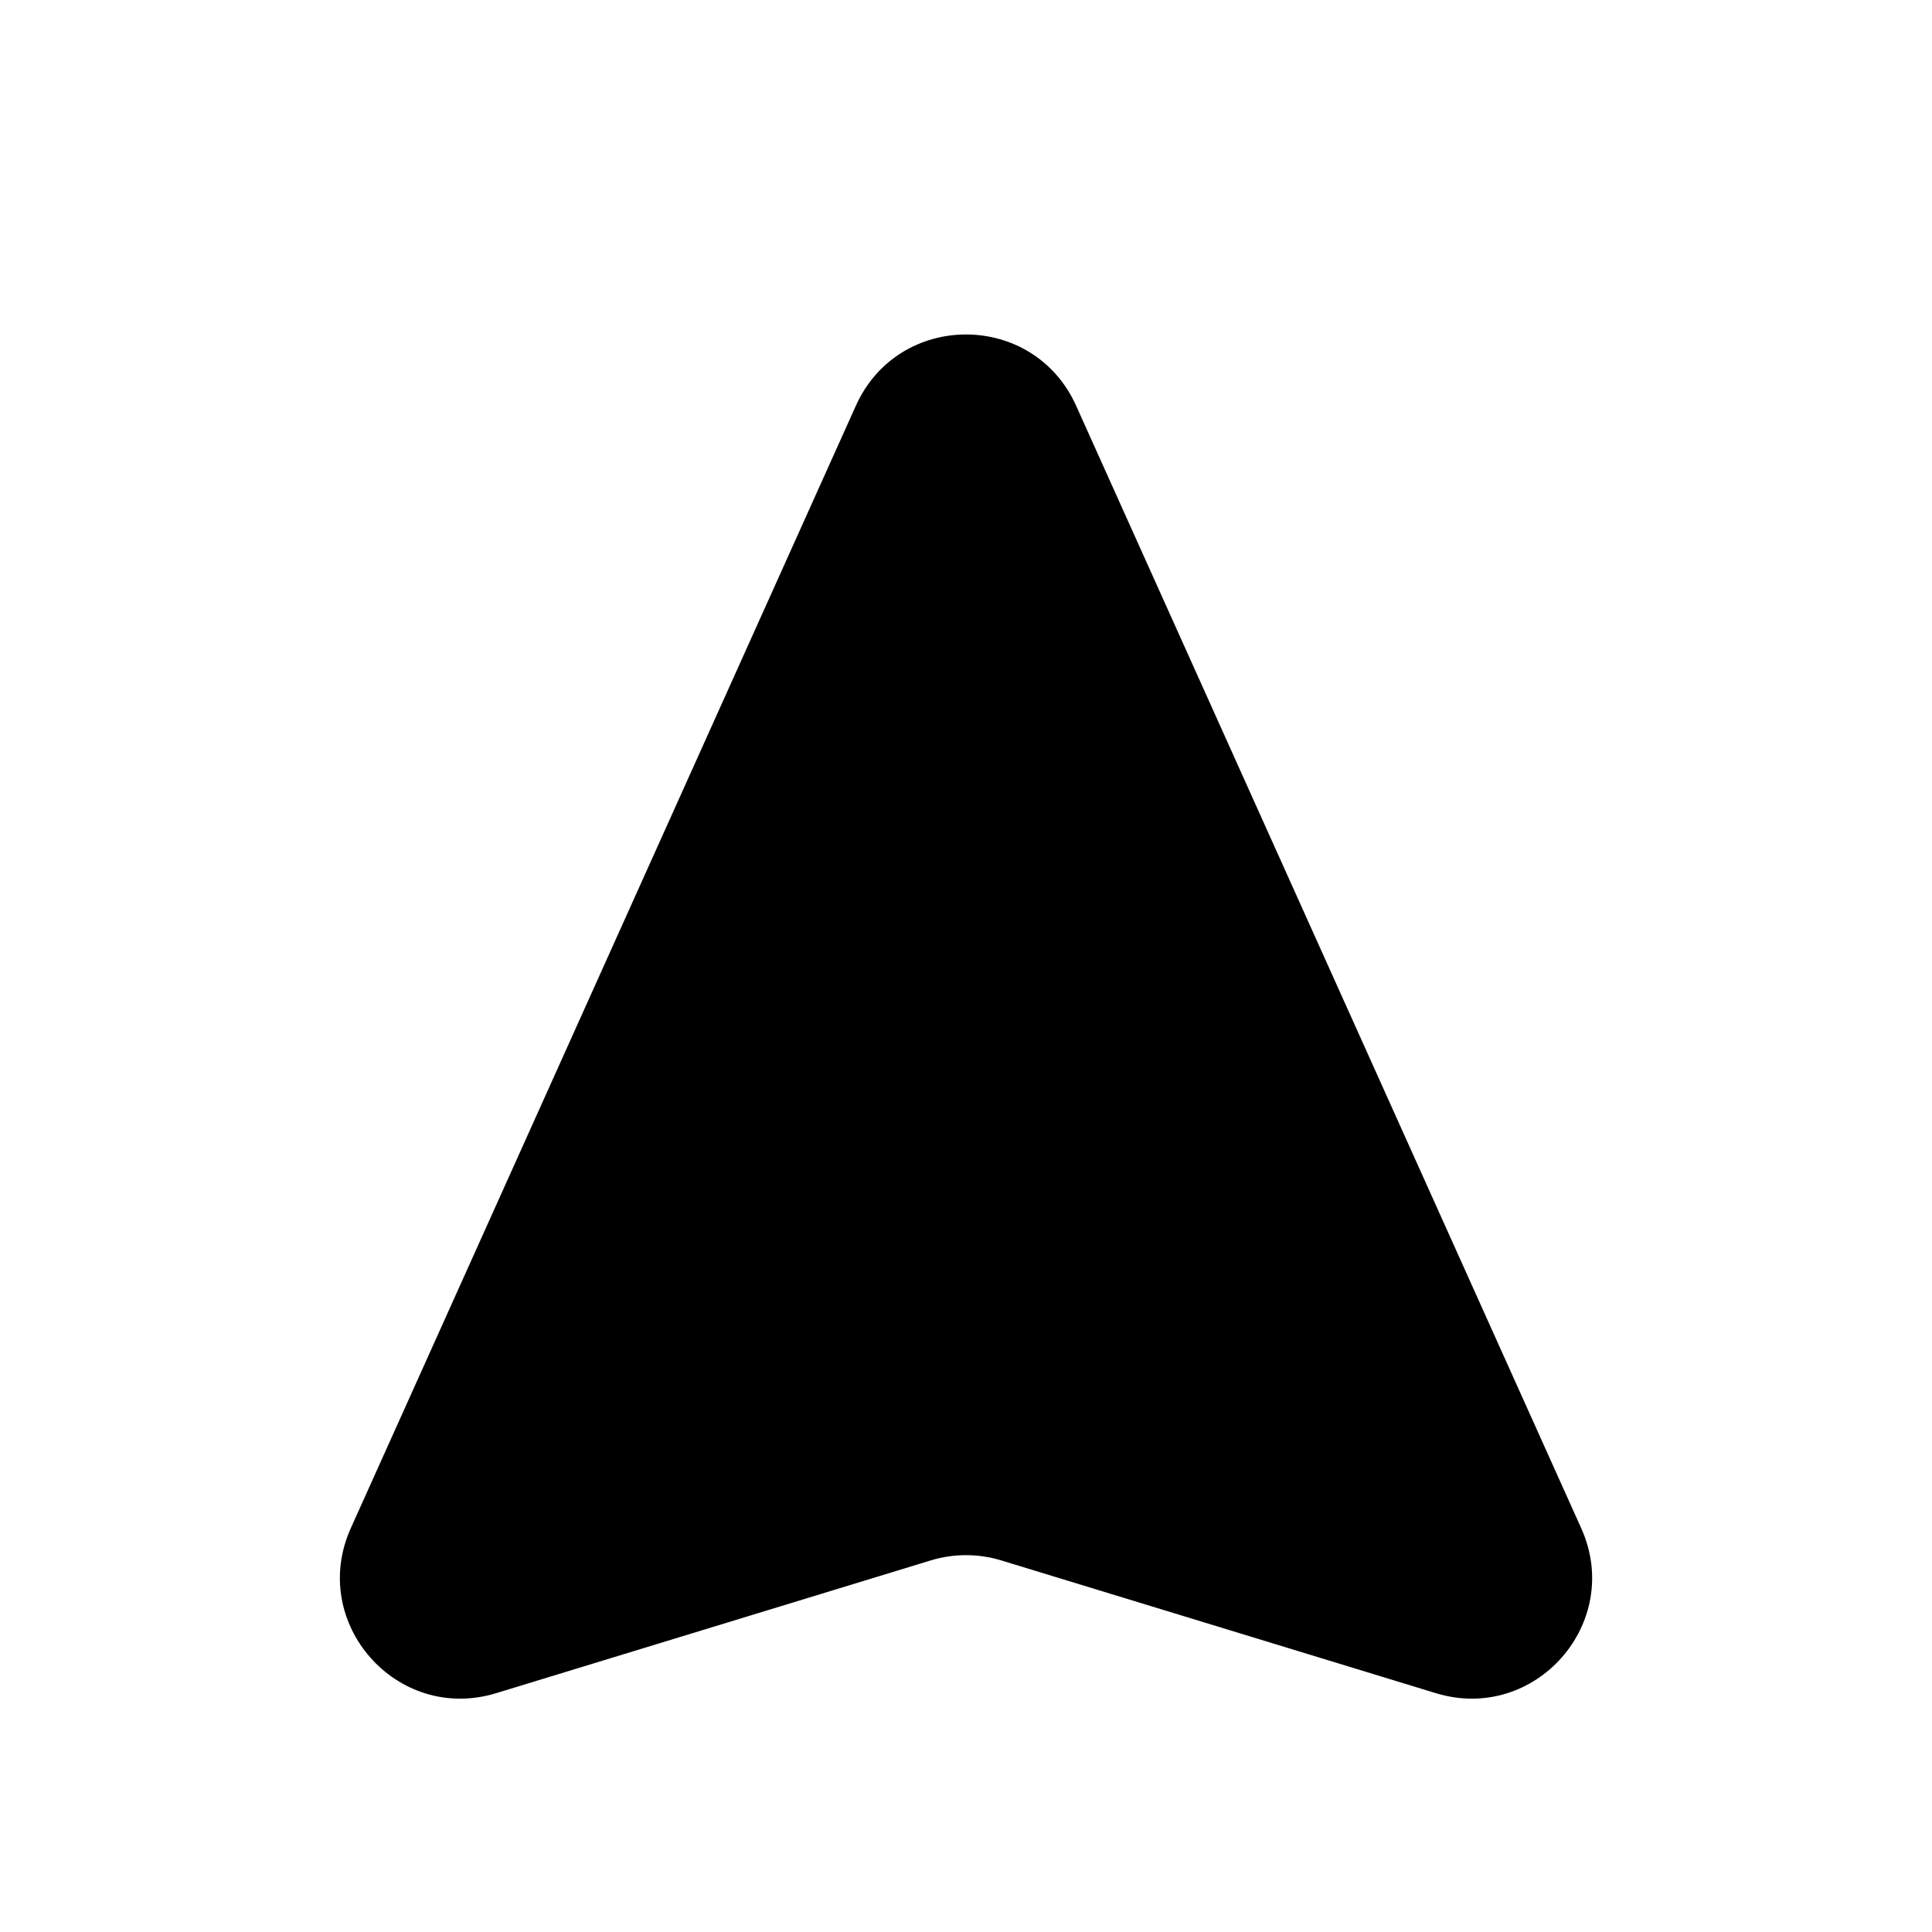 <svg width="24" height="24" viewBox="0 0 24 24" fill="none" xmlns="http://www.w3.org/2000/svg">
<path d="M10.632 5.04L4.358 18.983C3.829 20.159 4.931 21.41 6.164 21.033L11.562 19.384C11.847 19.297 12.153 19.297 12.438 19.384L17.836 21.033C19.069 21.41 20.172 20.159 19.642 18.983L13.368 5.04C12.837 3.86 11.163 3.86 10.632 5.04Z" fill="currentColor"/>
</svg>
